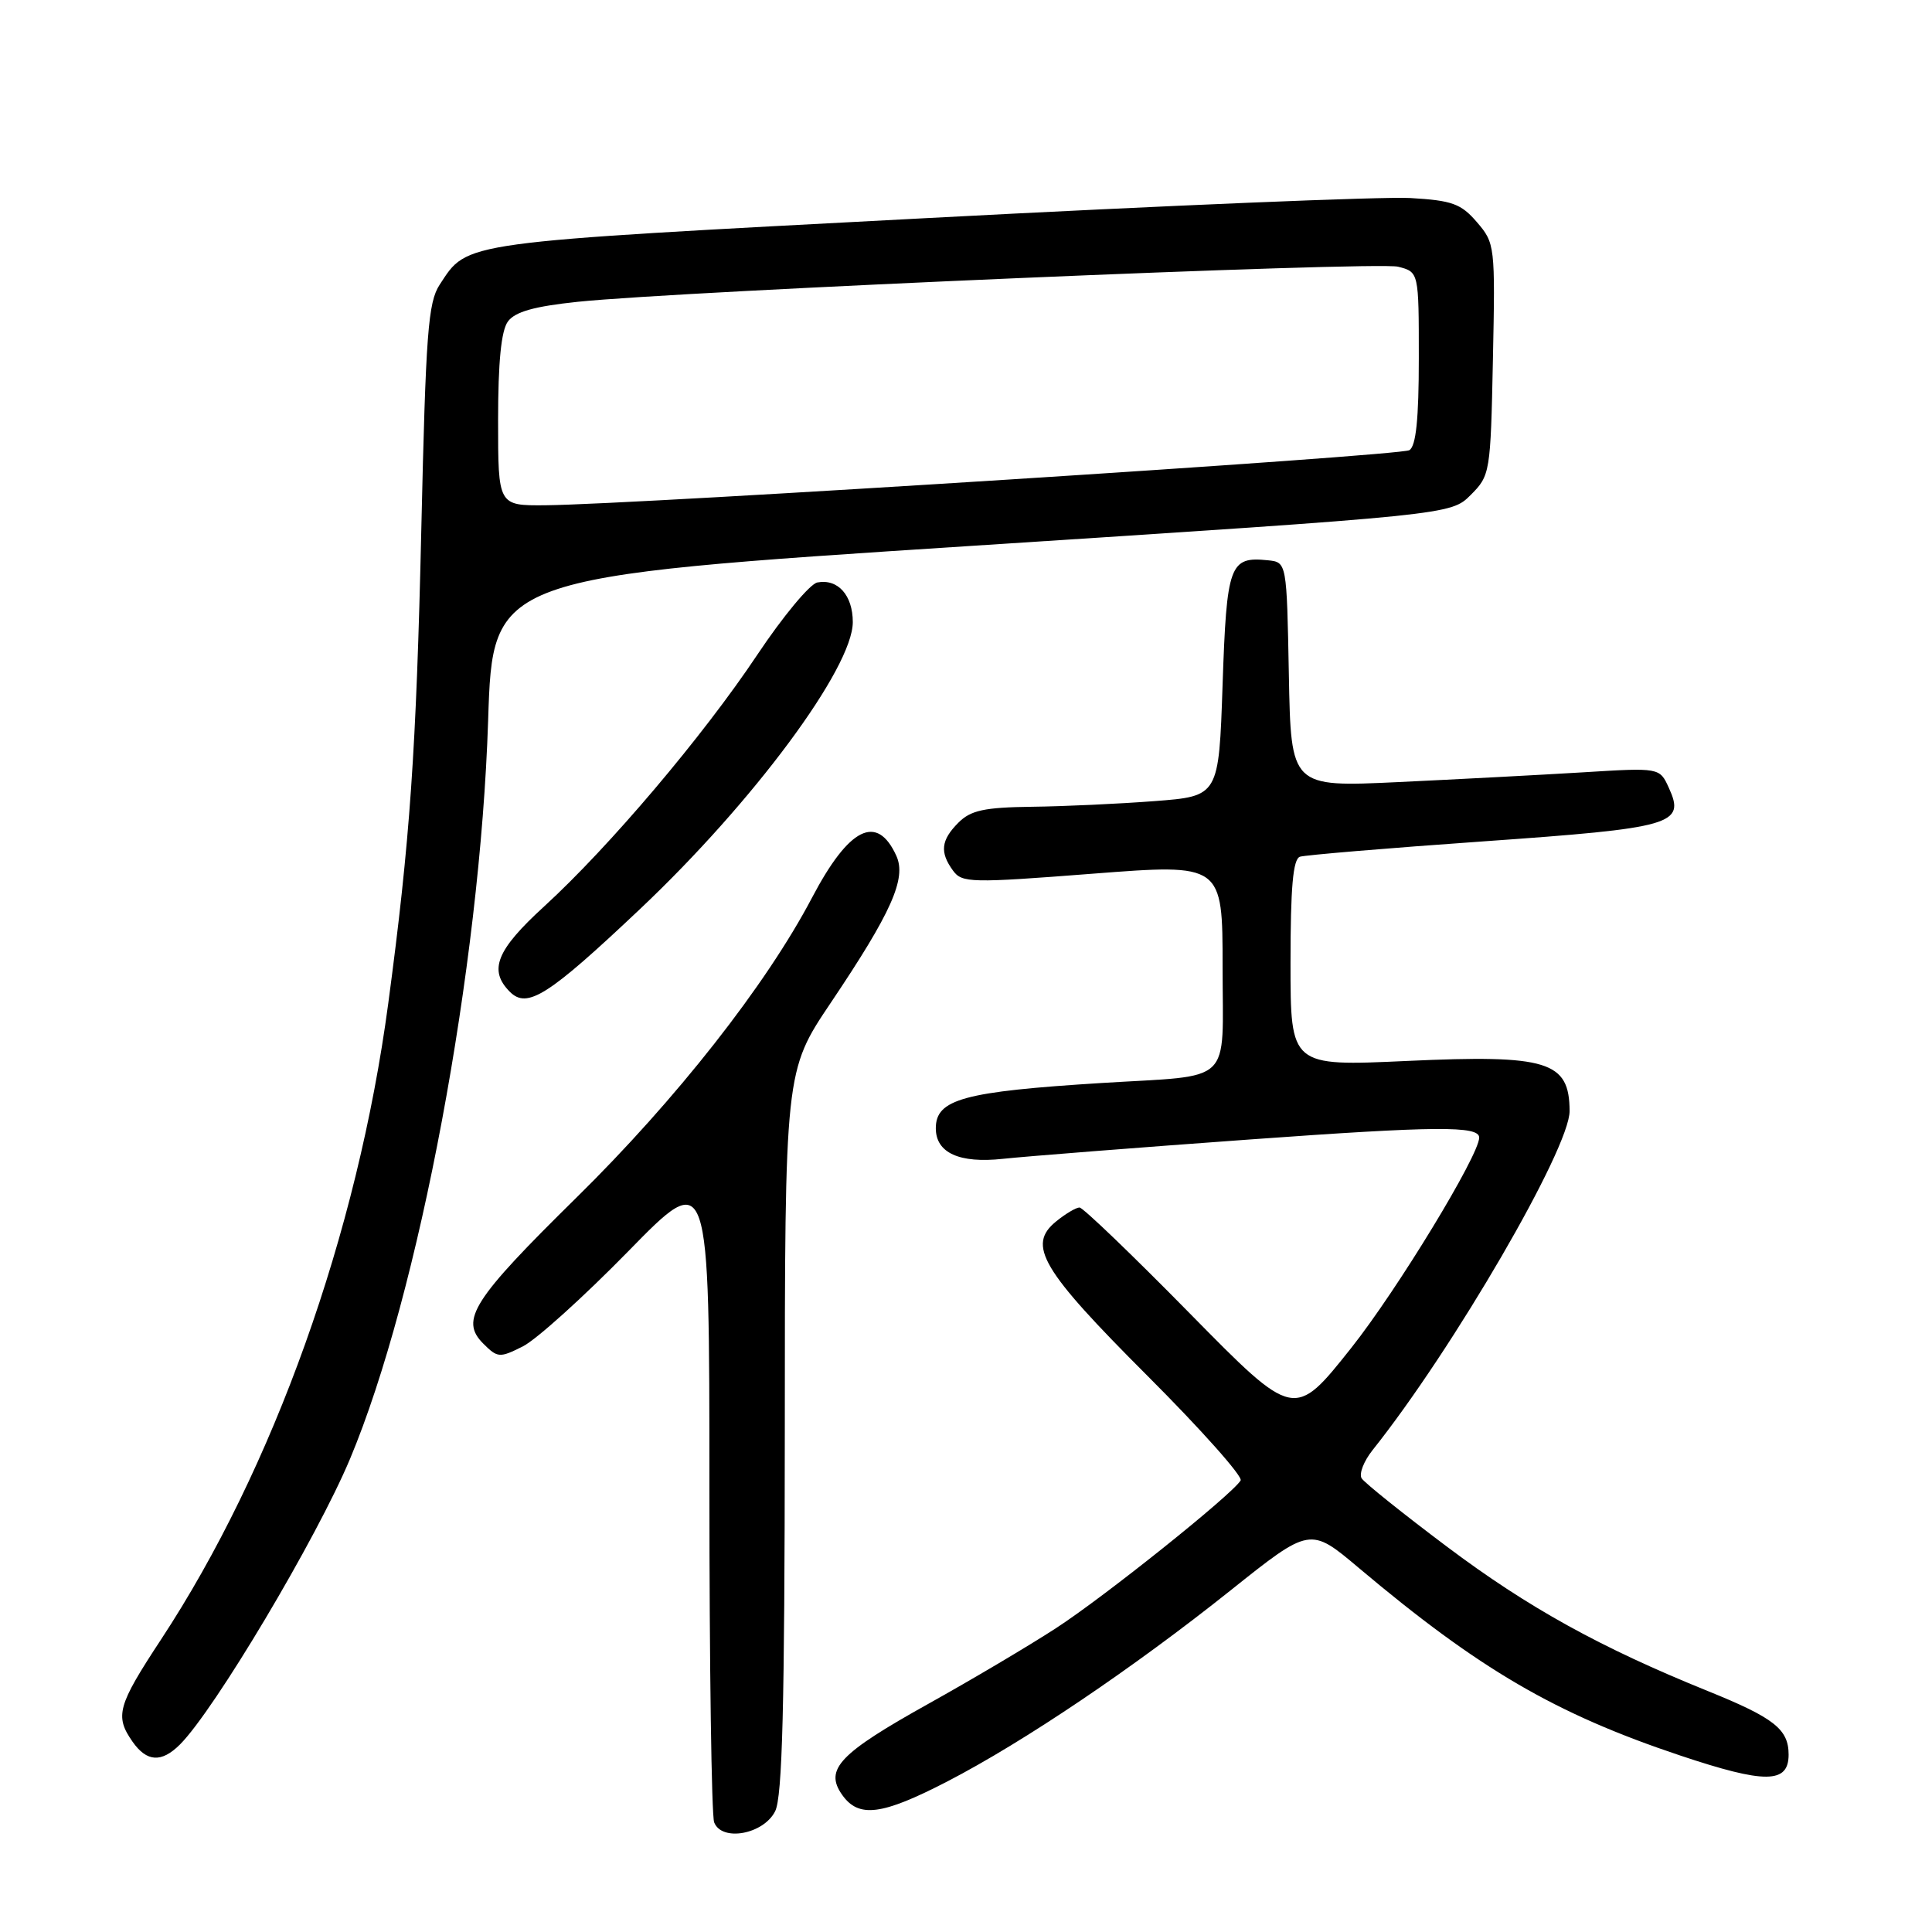 <?xml version="1.0" encoding="UTF-8" standalone="no"?>
<!DOCTYPE svg PUBLIC "-//W3C//DTD SVG 1.1//EN" "http://www.w3.org/Graphics/SVG/1.1/DTD/svg11.dtd" >
<svg xmlns="http://www.w3.org/2000/svg" xmlns:xlink="http://www.w3.org/1999/xlink" version="1.1" viewBox="0 0 256 256">
 <g >
 <path fill="currentColor"
d=" M 102.71 240.00 C 103.67 238.10 103.97 226.09 103.99 189.71 C 104.00 141.92 104.00 141.92 110.09 132.86 C 118.12 120.92 120.14 116.40 118.77 113.40 C 116.21 107.77 112.50 109.62 107.59 118.96 C 101.52 130.52 89.57 145.72 76.39 158.68 C 62.65 172.20 60.91 174.91 64.03 178.03 C 65.93 179.93 66.20 179.95 69.27 178.41 C 71.05 177.52 77.34 171.84 83.25 165.80 C 94.00 154.80 94.00 154.80 94.00 197.32 C 94.00 220.70 94.28 240.57 94.63 241.47 C 95.63 244.07 101.17 243.06 102.71 240.00 Z  M 125.53 236.05 C 135.67 230.80 150.11 221.06 163.05 210.74 C 173.60 202.32 173.60 202.32 180.05 207.76 C 196.00 221.19 206.06 227.07 222.62 232.61 C 233.89 236.38 237.00 236.36 237.00 232.50 C 237.00 229.13 235.09 227.63 226.29 224.07 C 212.03 218.30 202.49 213.02 191.74 204.95 C 185.88 200.55 180.79 196.47 180.42 195.88 C 180.06 195.28 180.71 193.61 181.87 192.15 C 192.55 178.76 208.01 152.16 207.98 147.21 C 207.95 140.61 205.08 139.73 186.45 140.58 C 171.00 141.29 171.00 141.29 171.00 127.61 C 171.00 117.56 171.33 113.83 172.25 113.52 C 172.94 113.30 183.85 112.38 196.50 111.49 C 221.75 109.71 223.35 109.25 221.13 104.39 C 219.91 101.71 219.91 101.71 209.71 102.34 C 204.09 102.68 193.10 103.26 185.28 103.63 C 171.06 104.30 171.06 104.30 170.78 89.40 C 170.50 74.50 170.50 74.50 168.00 74.24 C 162.93 73.72 162.54 74.79 162.00 90.71 C 161.50 105.50 161.50 105.50 153.00 106.15 C 148.32 106.51 141.01 106.85 136.75 106.90 C 130.42 106.98 128.63 107.37 127.00 109.00 C 124.68 111.32 124.50 112.93 126.28 115.36 C 127.47 117.00 128.65 117.02 144.78 115.77 C 162.00 114.44 162.00 114.44 162.00 128.17 C 162.00 143.97 163.64 142.41 146.00 143.50 C 127.69 144.64 124.00 145.65 124.00 149.50 C 124.00 152.76 127.11 154.18 132.90 153.55 C 135.98 153.22 150.74 152.06 165.69 150.98 C 190.35 149.20 196.00 149.16 196.00 150.74 C 196.00 153.07 185.15 170.91 179.06 178.59 C 171.50 188.11 171.50 188.11 157.68 174.06 C 150.08 166.33 143.50 160.00 143.04 160.00 C 142.59 160.00 141.20 160.82 139.96 161.83 C 136.05 164.99 137.96 168.22 152.06 182.32 C 159.16 189.42 164.71 195.66 164.39 196.17 C 163.22 198.08 146.26 211.64 139.91 215.75 C 136.31 218.09 128.71 222.59 123.04 225.75 C 111.22 232.34 109.22 234.44 111.57 237.80 C 113.77 240.94 116.82 240.55 125.53 236.05 Z  M 23.85 231.15 C 28.43 226.57 41.96 203.85 46.38 193.31 C 55.52 171.50 63.62 128.19 64.68 95.47 C 65.29 76.44 65.29 76.44 128.76 72.33 C 192.24 68.22 192.24 68.22 194.87 65.59 C 197.45 63.01 197.51 62.66 197.82 47.62 C 198.13 32.58 198.09 32.21 195.70 29.44 C 193.60 26.99 192.41 26.56 186.88 26.24 C 183.37 26.03 154.45 27.23 122.61 28.91 C 60.44 32.18 62.04 31.96 58.26 37.72 C 56.72 40.07 56.42 44.14 55.83 69.95 C 55.16 99.50 54.33 111.41 51.44 133.00 C 47.37 163.44 36.23 194.61 21.32 217.27 C 15.57 226.01 15.19 227.39 17.56 230.78 C 19.45 233.48 21.40 233.60 23.85 231.15 Z  M 84.83 120.43 C 99.83 106.26 113.00 88.49 113.00 82.43 C 113.00 78.87 111.02 76.66 108.30 77.18 C 107.32 77.37 103.74 81.67 100.36 86.74 C 93.13 97.58 80.72 112.22 72.12 120.09 C 65.77 125.89 64.70 128.55 67.56 131.42 C 69.86 133.72 72.64 131.95 84.83 120.43 Z  M 66.00 55.69 C 66.00 47.98 66.41 43.82 67.30 42.60 C 68.25 41.31 70.76 40.60 76.55 39.99 C 90.31 38.55 182.37 34.61 185.25 35.34 C 188.00 36.04 188.00 36.04 188.00 47.46 C 188.00 55.52 187.63 59.11 186.75 59.65 C 185.53 60.41 84.55 66.84 72.25 66.95 C 66.00 67.00 66.00 67.00 66.00 55.69 Z "/>
</g>
</svg>